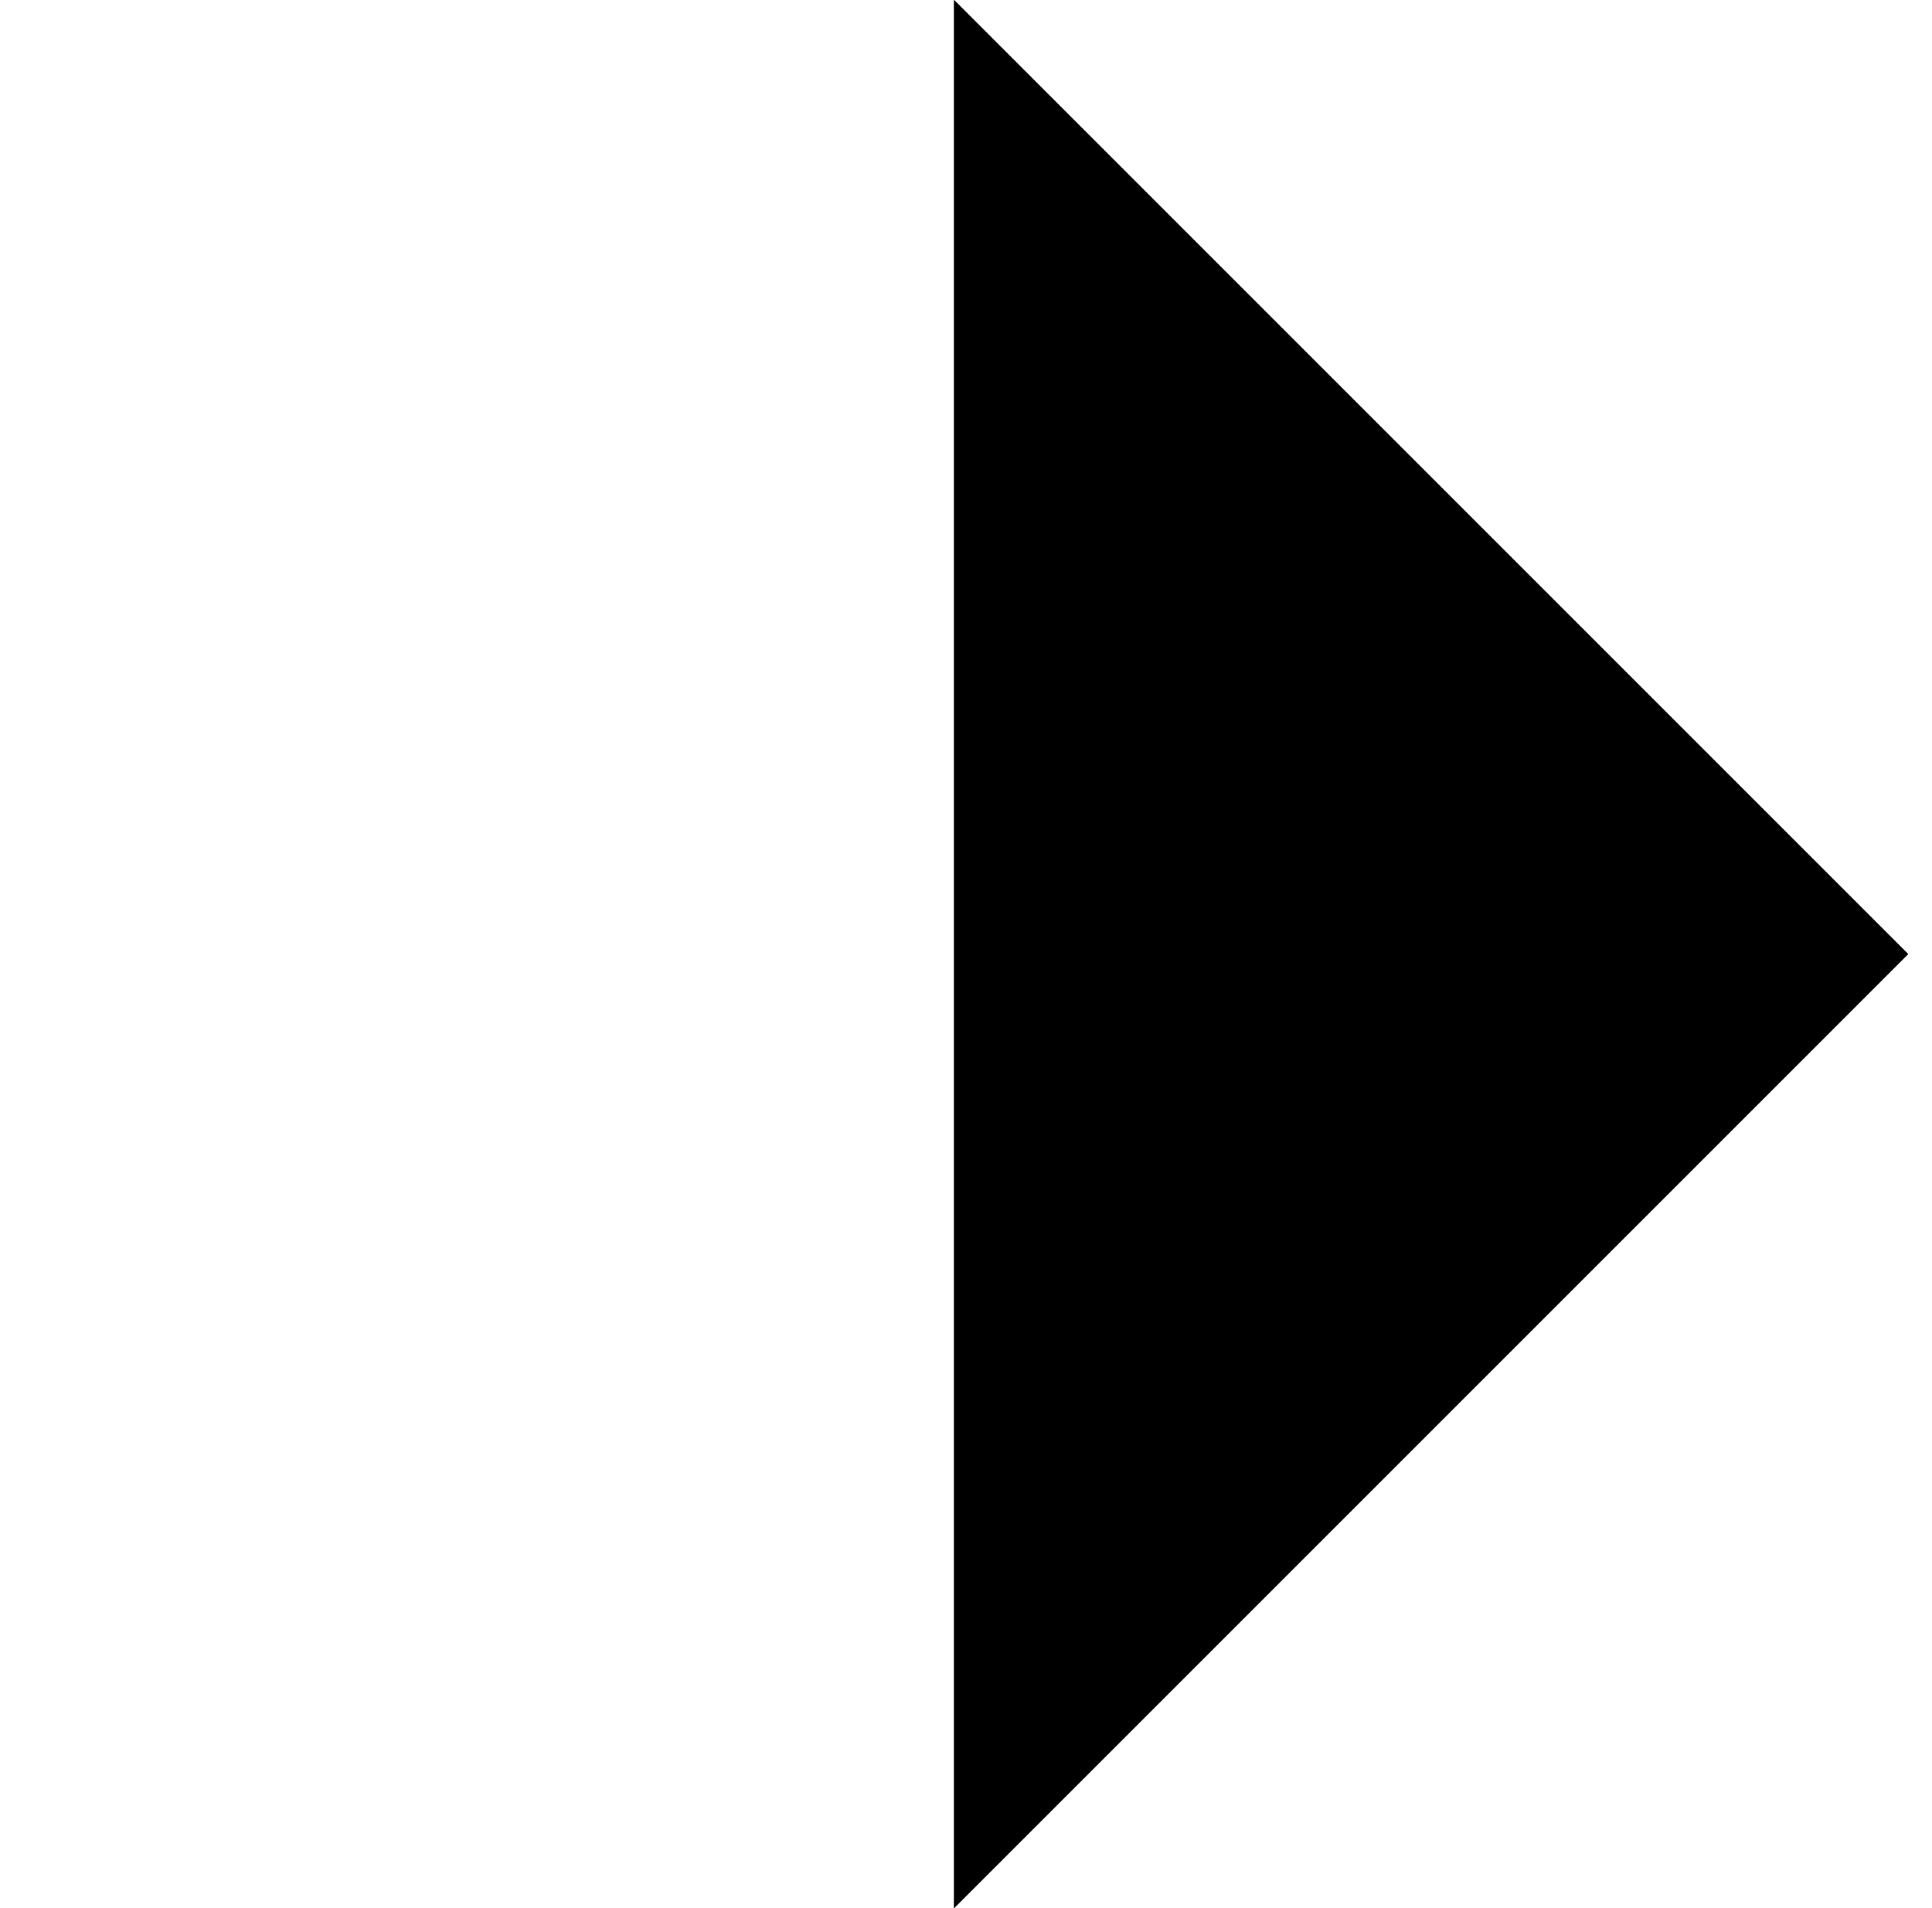<?xml version="1.0" encoding="utf-8"?>
<!-- Generator: Adobe Illustrator 24.0.2, SVG Export Plug-In . SVG Version: 6.00 Build 0)  -->
<svg version="1.1" id="Calque_1" xmlns="http://www.w3.org/2000/svg" xmlns:xlink="http://www.w3.org/1999/xlink" x="0px" y="0px"
	 viewBox="0 0 81 80" style="enable-background:new 0 0 81 80;" xml:space="preserve">
<polygon points="40,80 80,40 40,0 "/>
<polygon points="40,80 80,40 40,0 "/>
</svg>
